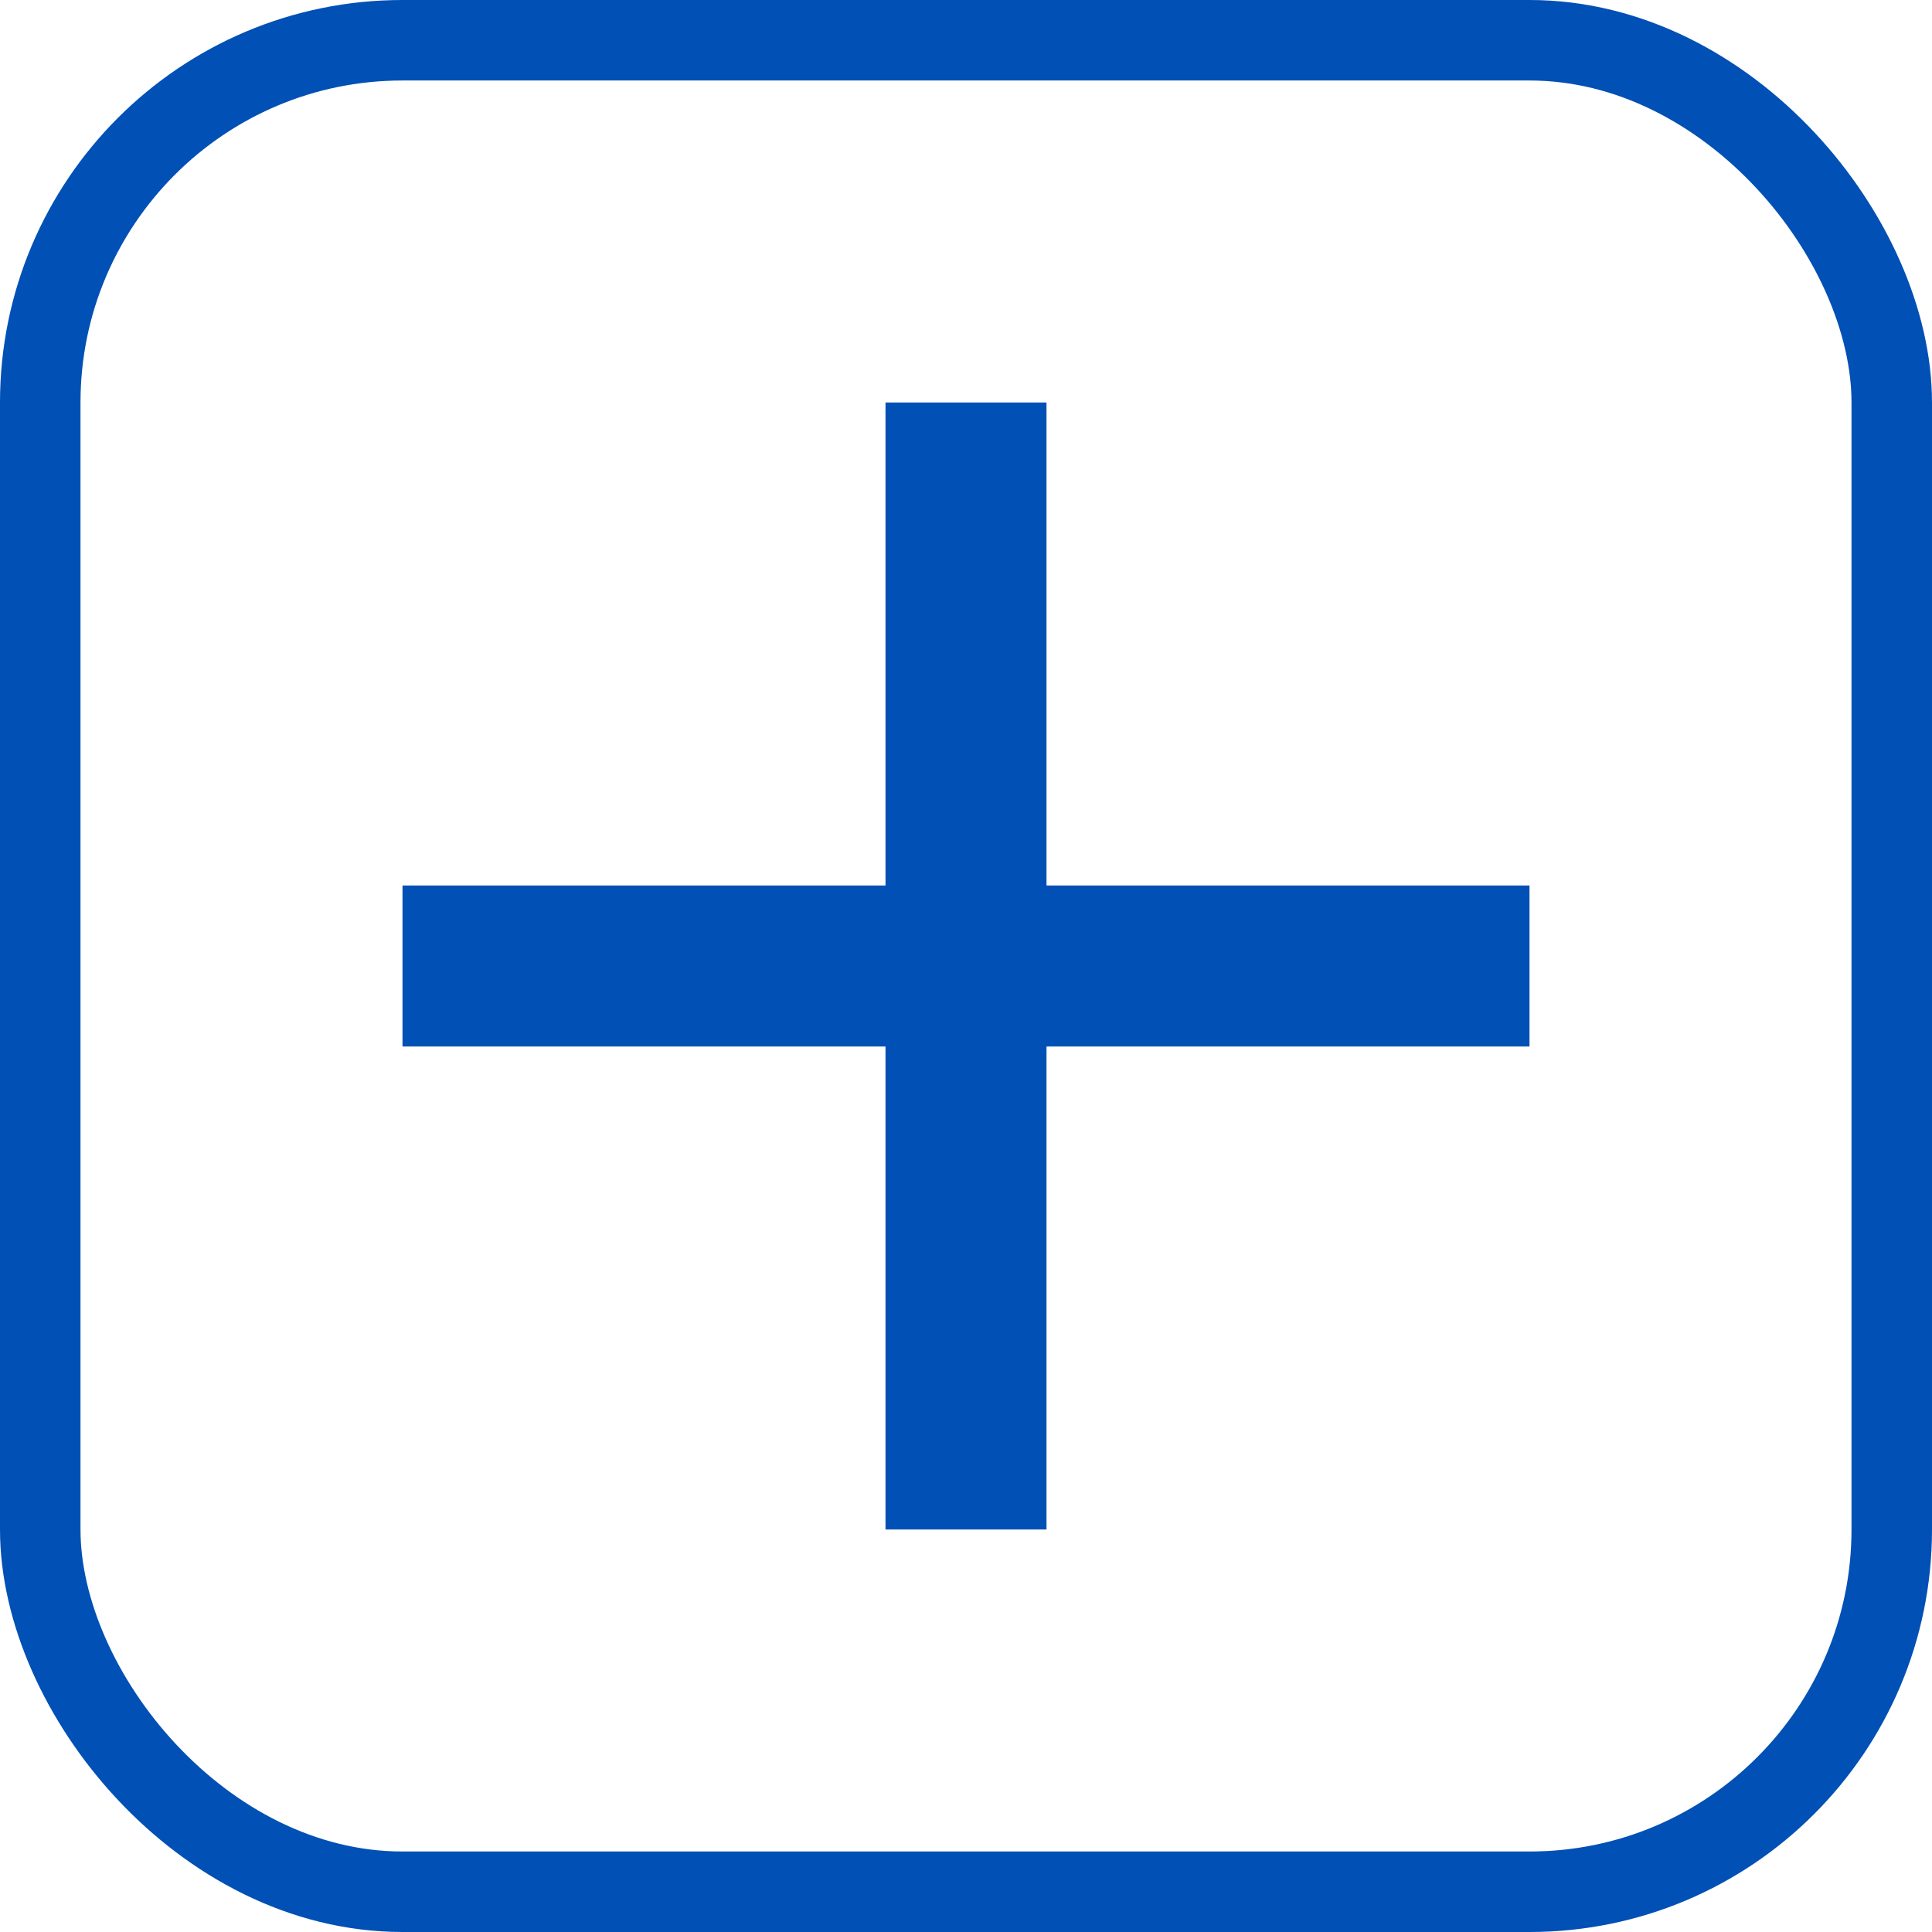 <svg width="24" height="24" viewBox="0 0 24 24" fill="none" xmlns="http://www.w3.org/2000/svg">
<path fill-rule="evenodd" clip-rule="evenodd" d="M13 5H11V11H5V13H11V19H13V13H19V11H13V5Z" fill="#0050B5"/>
<rect x="0.5" y="0.5" width="23" height="23" rx="4.5" stroke="#0050B5"/>
</svg>
